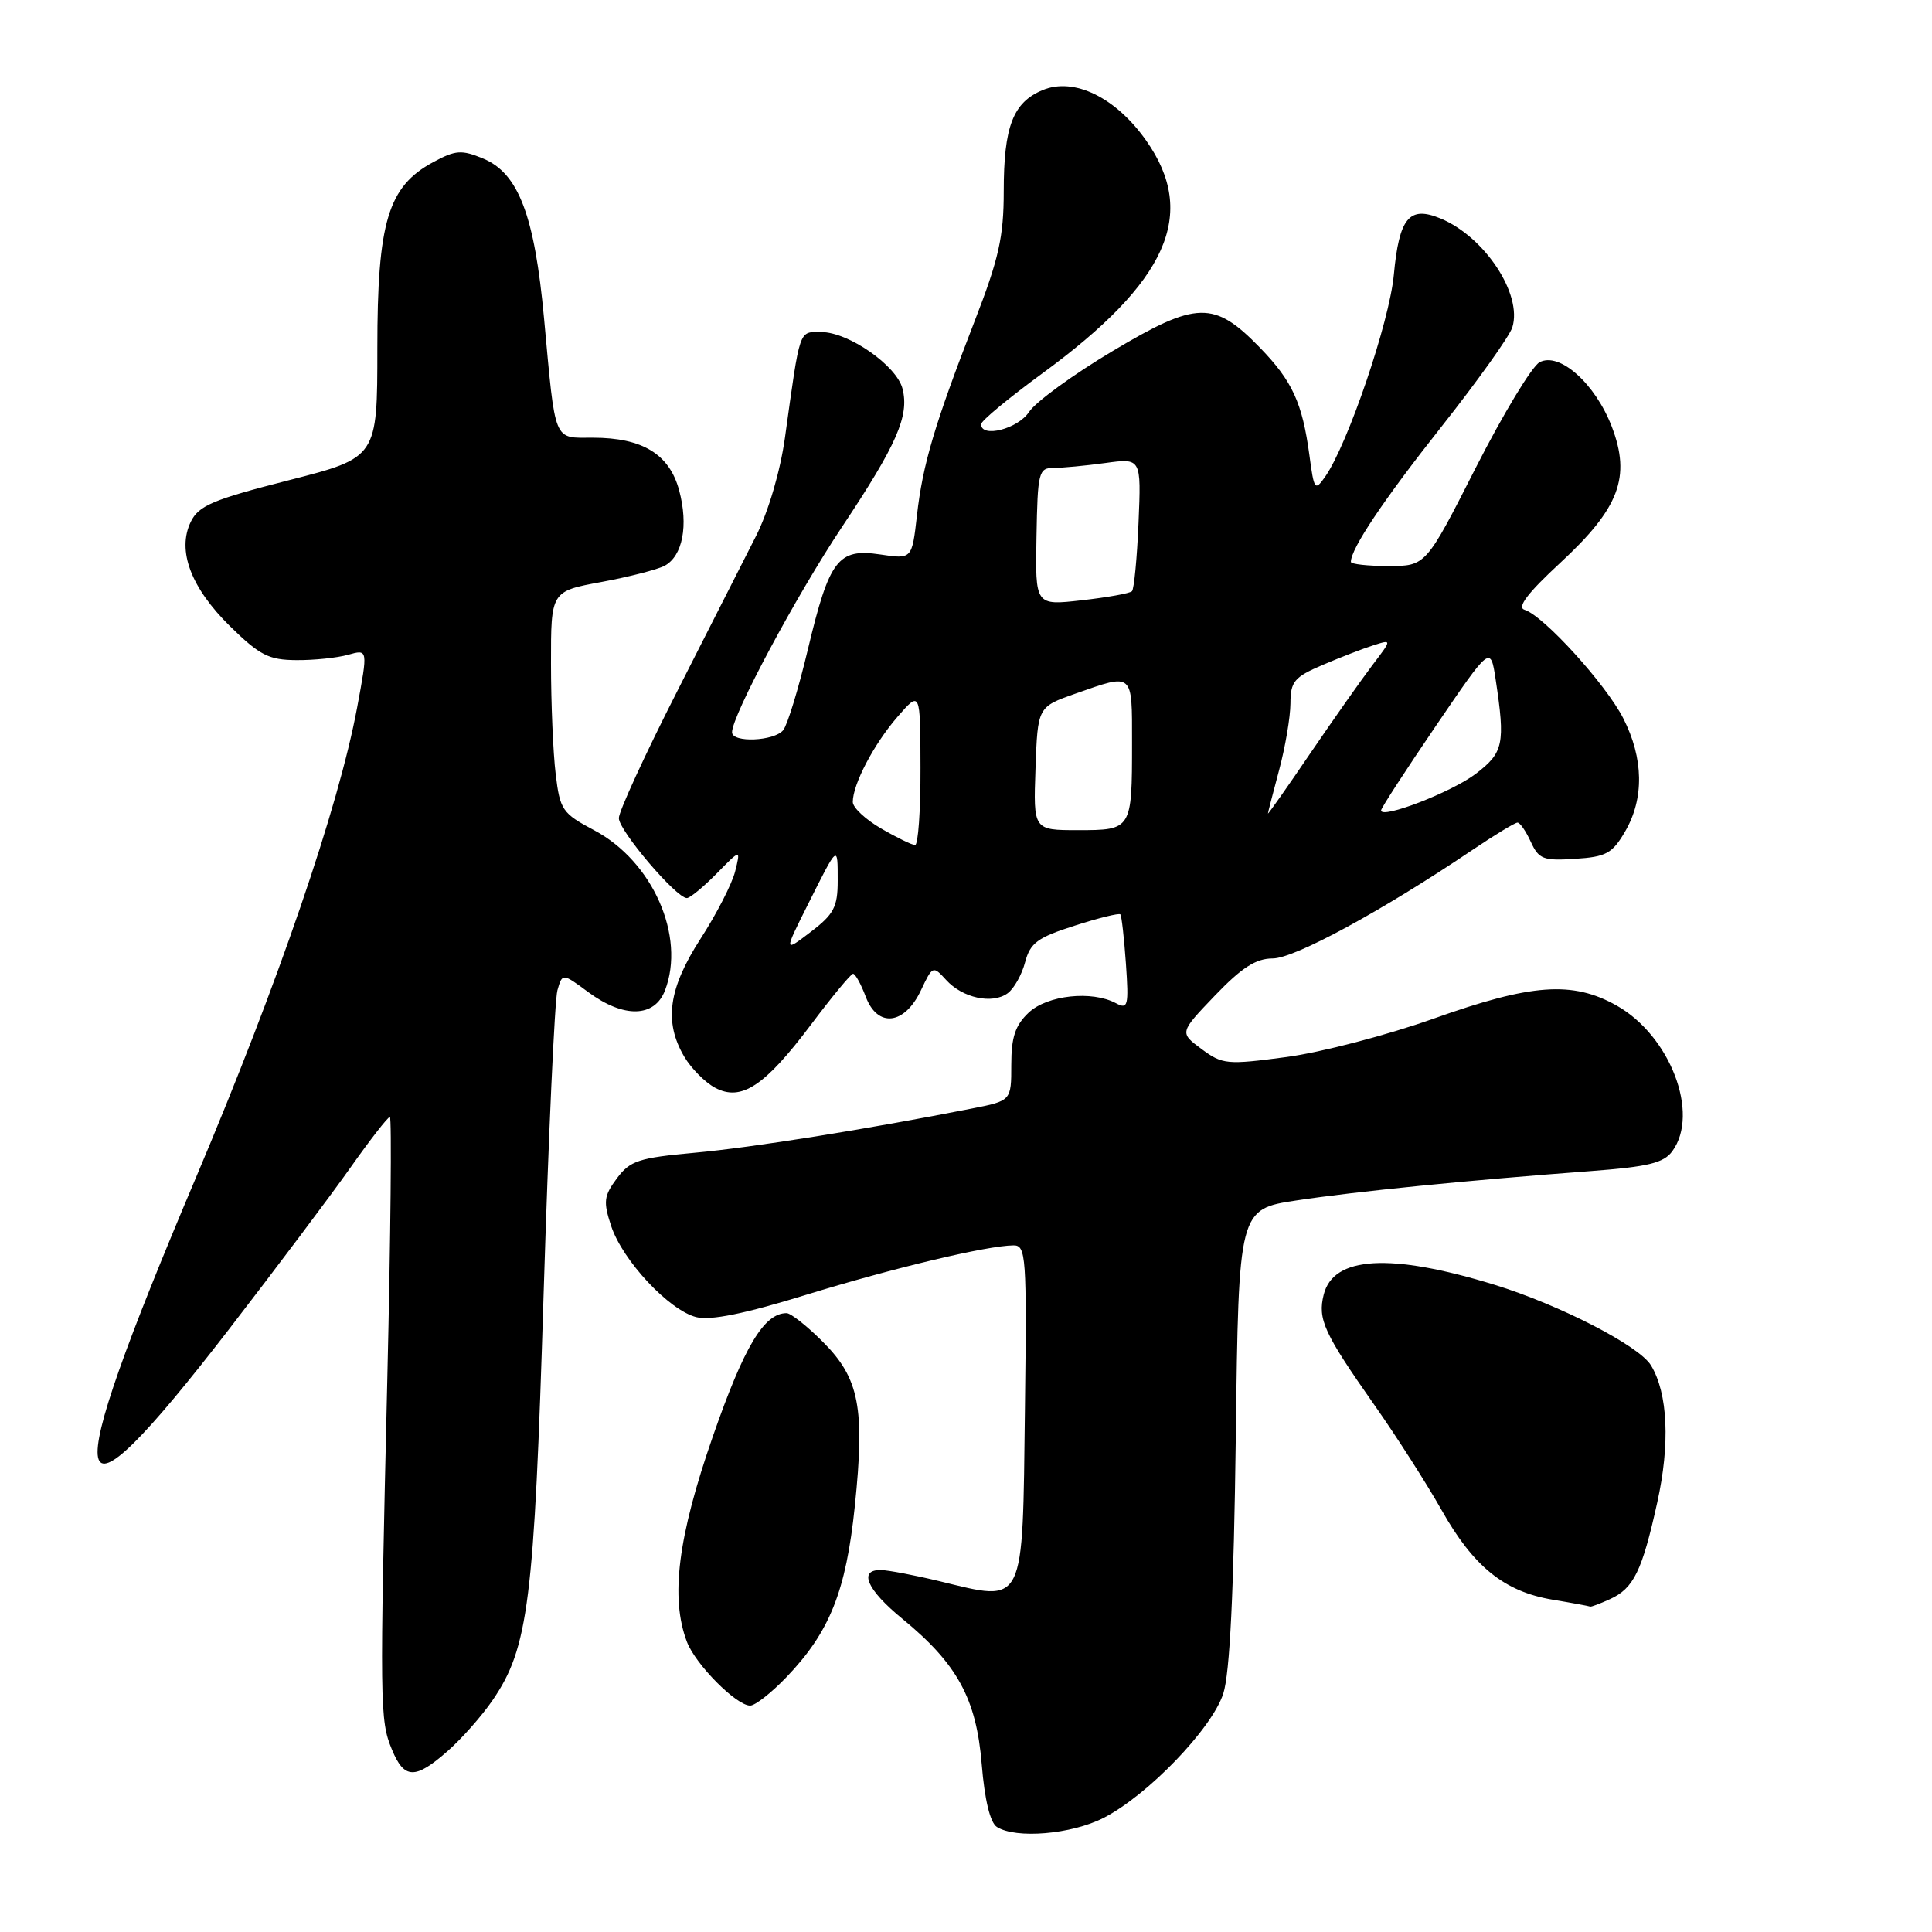 <?xml version="1.0" encoding="UTF-8" standalone="no"?>
<!DOCTYPE svg PUBLIC "-//W3C//DTD SVG 1.1//EN" "http://www.w3.org/Graphics/SVG/1.1/DTD/svg11.dtd" >
<svg xmlns="http://www.w3.org/2000/svg" xmlns:xlink="http://www.w3.org/1999/xlink" version="1.1" viewBox="0 0 256 256">
 <g >
 <path fill="currentColor"
d=" M 146.21 240.89 C 152.07 237.90 160.57 229.08 162.09 224.41 C 162.96 221.72 163.48 211.05 163.75 190.36 C 164.13 160.22 164.13 160.22 171.82 159.06 C 179.69 157.87 194.29 156.41 210.84 155.17 C 218.40 154.60 220.45 154.10 221.59 152.54 C 225.25 147.54 221.30 137.23 214.21 133.24 C 208.36 129.95 202.95 130.34 189.94 134.98 C 183.81 137.16 175.05 139.45 170.47 140.06 C 162.58 141.11 161.99 141.06 159.21 139.00 C 156.28 136.83 156.28 136.83 160.99 131.91 C 164.55 128.20 166.42 127.00 168.65 127.00 C 171.53 127.00 183.15 120.69 194.99 112.70 C 198.00 110.67 200.74 109.00 201.08 109.00 C 201.41 109.00 202.20 110.15 202.84 111.55 C 203.89 113.84 204.50 114.08 208.70 113.80 C 212.83 113.54 213.64 113.09 215.34 110.17 C 217.88 105.81 217.79 100.47 215.09 95.18 C 212.78 90.65 204.53 81.58 202.01 80.80 C 200.97 80.48 202.41 78.59 206.75 74.57 C 214.57 67.33 216.12 63.23 213.58 56.56 C 211.39 50.84 206.64 46.59 204.00 48.00 C 202.99 48.54 199.18 54.84 195.54 61.99 C 188.93 75.00 188.93 75.00 183.96 75.00 C 181.23 75.00 179.00 74.75 179.00 74.45 C 179.00 72.70 183.31 66.26 191.00 56.54 C 195.80 50.47 200.02 44.55 200.39 43.38 C 201.76 39.00 196.74 31.38 190.88 28.95 C 186.73 27.23 185.40 28.84 184.69 36.42 C 184.11 42.65 178.58 58.90 175.59 63.17 C 174.24 65.10 174.12 64.94 173.51 60.36 C 172.57 53.39 171.25 50.50 166.97 46.09 C 160.88 39.81 158.59 39.86 147.44 46.51 C 142.20 49.63 137.21 53.27 136.35 54.59 C 134.87 56.84 130.00 58.08 130.00 56.21 C 130.00 55.77 133.63 52.76 138.07 49.51 C 154.74 37.32 158.74 28.37 151.87 18.62 C 147.85 12.91 142.32 10.21 138.17 11.93 C 134.23 13.56 133.00 16.76 133.00 25.35 C 133.00 31.39 132.35 34.29 129.14 42.56 C 123.84 56.24 122.26 61.54 121.50 68.30 C 120.84 74.10 120.84 74.10 116.65 73.47 C 111.04 72.63 109.90 74.12 107.06 86.00 C 105.82 91.22 104.34 96.06 103.78 96.75 C 102.58 98.22 97.00 98.45 97.00 97.03 C 97.00 94.81 105.47 78.98 111.55 69.85 C 118.85 58.89 120.50 55.12 119.59 51.51 C 118.82 48.45 112.44 44.00 108.81 44.00 C 105.82 44.00 106.05 43.32 104.01 58.00 C 103.39 62.43 101.83 67.75 100.19 71.00 C 98.66 74.03 93.94 83.31 89.71 91.64 C 85.47 99.97 82.00 107.52 82.00 108.41 C 82.00 110.06 89.61 119.00 91.01 119.00 C 91.42 119.00 93.20 117.54 94.96 115.75 C 98.15 112.50 98.15 112.50 97.41 115.47 C 97.00 117.10 94.95 121.11 92.84 124.37 C 88.56 130.99 87.95 135.41 90.67 140.02 C 91.59 141.57 93.42 143.42 94.75 144.13 C 98.21 145.98 101.32 143.94 107.46 135.77 C 110.23 132.08 112.74 129.05 113.03 129.03 C 113.32 129.01 114.08 130.38 114.72 132.08 C 116.29 136.23 119.87 135.81 122.04 131.20 C 123.57 127.96 123.63 127.94 125.36 129.84 C 127.53 132.24 131.48 133.10 133.52 131.61 C 134.36 131.00 135.40 129.15 135.83 127.50 C 136.51 124.94 137.47 124.23 142.39 122.66 C 145.55 121.64 148.28 120.97 148.45 121.16 C 148.62 121.35 148.95 124.28 149.19 127.68 C 149.58 133.32 149.46 133.78 147.87 132.93 C 144.68 131.22 138.78 131.86 136.31 134.17 C 134.52 135.86 134.00 137.43 134.00 141.10 C 134.00 145.86 134.00 145.86 128.75 146.89 C 114.81 149.64 99.70 152.05 92.10 152.74 C 84.64 153.42 83.49 153.79 81.74 156.14 C 80.01 158.47 79.92 159.22 80.98 162.45 C 82.50 167.03 88.65 173.62 92.27 174.53 C 94.14 175.00 98.70 174.08 106.75 171.59 C 118.31 168.03 130.78 165.05 134.29 165.02 C 135.96 165.00 136.06 166.42 135.81 186.66 C 135.48 213.16 135.92 212.28 124.50 209.52 C 121.20 208.72 117.71 208.06 116.75 208.04 C 113.69 207.97 114.85 210.64 119.57 214.50 C 126.85 220.47 129.37 225.08 130.08 233.75 C 130.47 238.50 131.20 241.51 132.09 242.08 C 134.62 243.68 141.96 243.06 146.21 240.89 Z  M 59.30 232.04 C 61.16 230.41 63.84 227.38 65.27 225.29 C 70.02 218.35 70.78 212.33 72.03 171.50 C 72.67 150.60 73.50 132.47 73.86 131.22 C 74.52 128.93 74.52 128.93 77.96 131.47 C 82.65 134.93 86.72 134.84 88.11 131.25 C 90.88 124.08 86.49 114.13 78.74 110.02 C 74.50 107.77 74.20 107.33 73.63 102.56 C 73.29 99.78 73.01 93.19 73.01 87.92 C 73.00 78.35 73.00 78.35 79.67 77.12 C 83.34 76.44 87.11 75.47 88.06 74.97 C 90.46 73.68 91.24 69.62 89.99 64.97 C 88.70 60.18 85.13 58.00 78.57 58.00 C 73.27 58.00 73.63 58.89 72.09 42.20 C 70.83 28.54 68.70 22.95 64.02 21.01 C 61.17 19.83 60.37 19.88 57.41 21.48 C 51.41 24.71 50.00 29.39 50.00 46.14 C 50.00 60.64 50.00 60.64 38.25 63.64 C 28.20 66.20 26.32 67.00 25.28 69.14 C 23.43 72.95 25.29 77.88 30.50 83.00 C 34.41 86.83 35.62 87.45 39.27 87.47 C 41.59 87.49 44.68 87.17 46.13 86.76 C 48.76 86.02 48.76 86.02 47.32 93.76 C 44.86 106.96 36.89 130.21 25.98 156.00 C 7.45 199.77 8.45 204.48 30.27 176.23 C 36.52 168.13 43.79 158.46 46.41 154.75 C 49.03 151.04 51.39 148.00 51.66 148.00 C 51.92 148.00 51.77 163.64 51.32 182.75 C 50.30 226.12 50.32 227.94 51.93 231.82 C 53.56 235.77 55.01 235.81 59.30 232.04 Z  M 104.19 222.25 C 109.94 216.26 112.10 210.86 113.27 199.56 C 114.62 186.54 113.86 182.62 109.03 177.80 C 106.95 175.71 104.78 174.00 104.23 174.00 C 101.24 174.00 98.61 178.40 94.46 190.32 C 89.82 203.65 88.80 211.71 91.02 217.55 C 92.16 220.55 97.57 226.00 99.40 226.00 C 100.06 226.00 102.21 224.31 104.19 222.25 Z  M 213.34 211.89 C 216.47 210.46 217.58 208.19 219.59 199.10 C 221.31 191.34 221.01 184.64 218.77 180.93 C 217.20 178.32 206.66 172.90 198.00 170.23 C 184.22 166.00 176.68 166.44 175.40 171.54 C 174.58 174.81 175.42 176.63 182.12 186.18 C 185.08 190.39 189.07 196.64 191.00 200.06 C 195.24 207.59 199.31 210.88 205.69 211.96 C 208.34 212.40 210.59 212.82 210.70 212.88 C 210.81 212.95 212.00 212.50 213.34 211.89 Z  M 107.05 119.85 C 111.07 111.83 111.00 111.89 111.00 116.71 C 111.00 120.18 110.49 121.15 107.43 123.48 C 103.87 126.20 103.87 126.20 107.05 119.85 Z  M 116.75 109.78 C 114.69 108.59 113.00 107.01 113.00 106.27 C 113.00 103.92 115.79 98.60 118.91 95.00 C 121.95 91.50 121.95 91.50 121.97 101.75 C 121.99 107.39 121.66 111.99 121.25 111.98 C 120.84 111.96 118.81 110.98 116.75 109.78 Z  M 137.21 101.83 C 137.50 93.67 137.50 93.67 142.50 91.91 C 150.23 89.20 150.00 89.00 150.00 98.42 C 150.00 109.94 149.97 110.00 142.85 110.00 C 136.92 110.00 136.92 110.00 137.21 101.83 Z  M 168.01 107.79 C 168.02 107.63 168.69 105.03 169.50 102.00 C 170.31 98.97 170.98 95.02 170.99 93.21 C 171.00 90.31 171.49 89.72 175.25 88.11 C 177.59 87.11 180.61 85.94 181.97 85.51 C 184.45 84.72 184.45 84.72 181.87 88.11 C 180.45 89.98 176.75 95.23 173.64 99.79 C 170.54 104.35 168.01 107.95 168.01 107.79 Z  M 183.00 107.38 C 183.00 107.09 186.26 102.06 190.25 96.20 C 197.50 85.55 197.50 85.55 198.18 90.02 C 199.47 98.58 199.23 99.72 195.55 102.53 C 192.35 104.97 183.00 108.58 183.00 107.38 Z  M 137.34 71.12 C 137.49 62.56 137.63 62.00 139.61 62.00 C 140.77 62.00 143.86 61.71 146.47 61.35 C 151.22 60.70 151.22 60.70 150.86 69.27 C 150.66 73.98 150.27 78.06 149.99 78.34 C 149.72 78.62 146.72 79.16 143.33 79.54 C 137.17 80.24 137.17 80.24 137.34 71.12 Z "/>
</g>
</svg>
